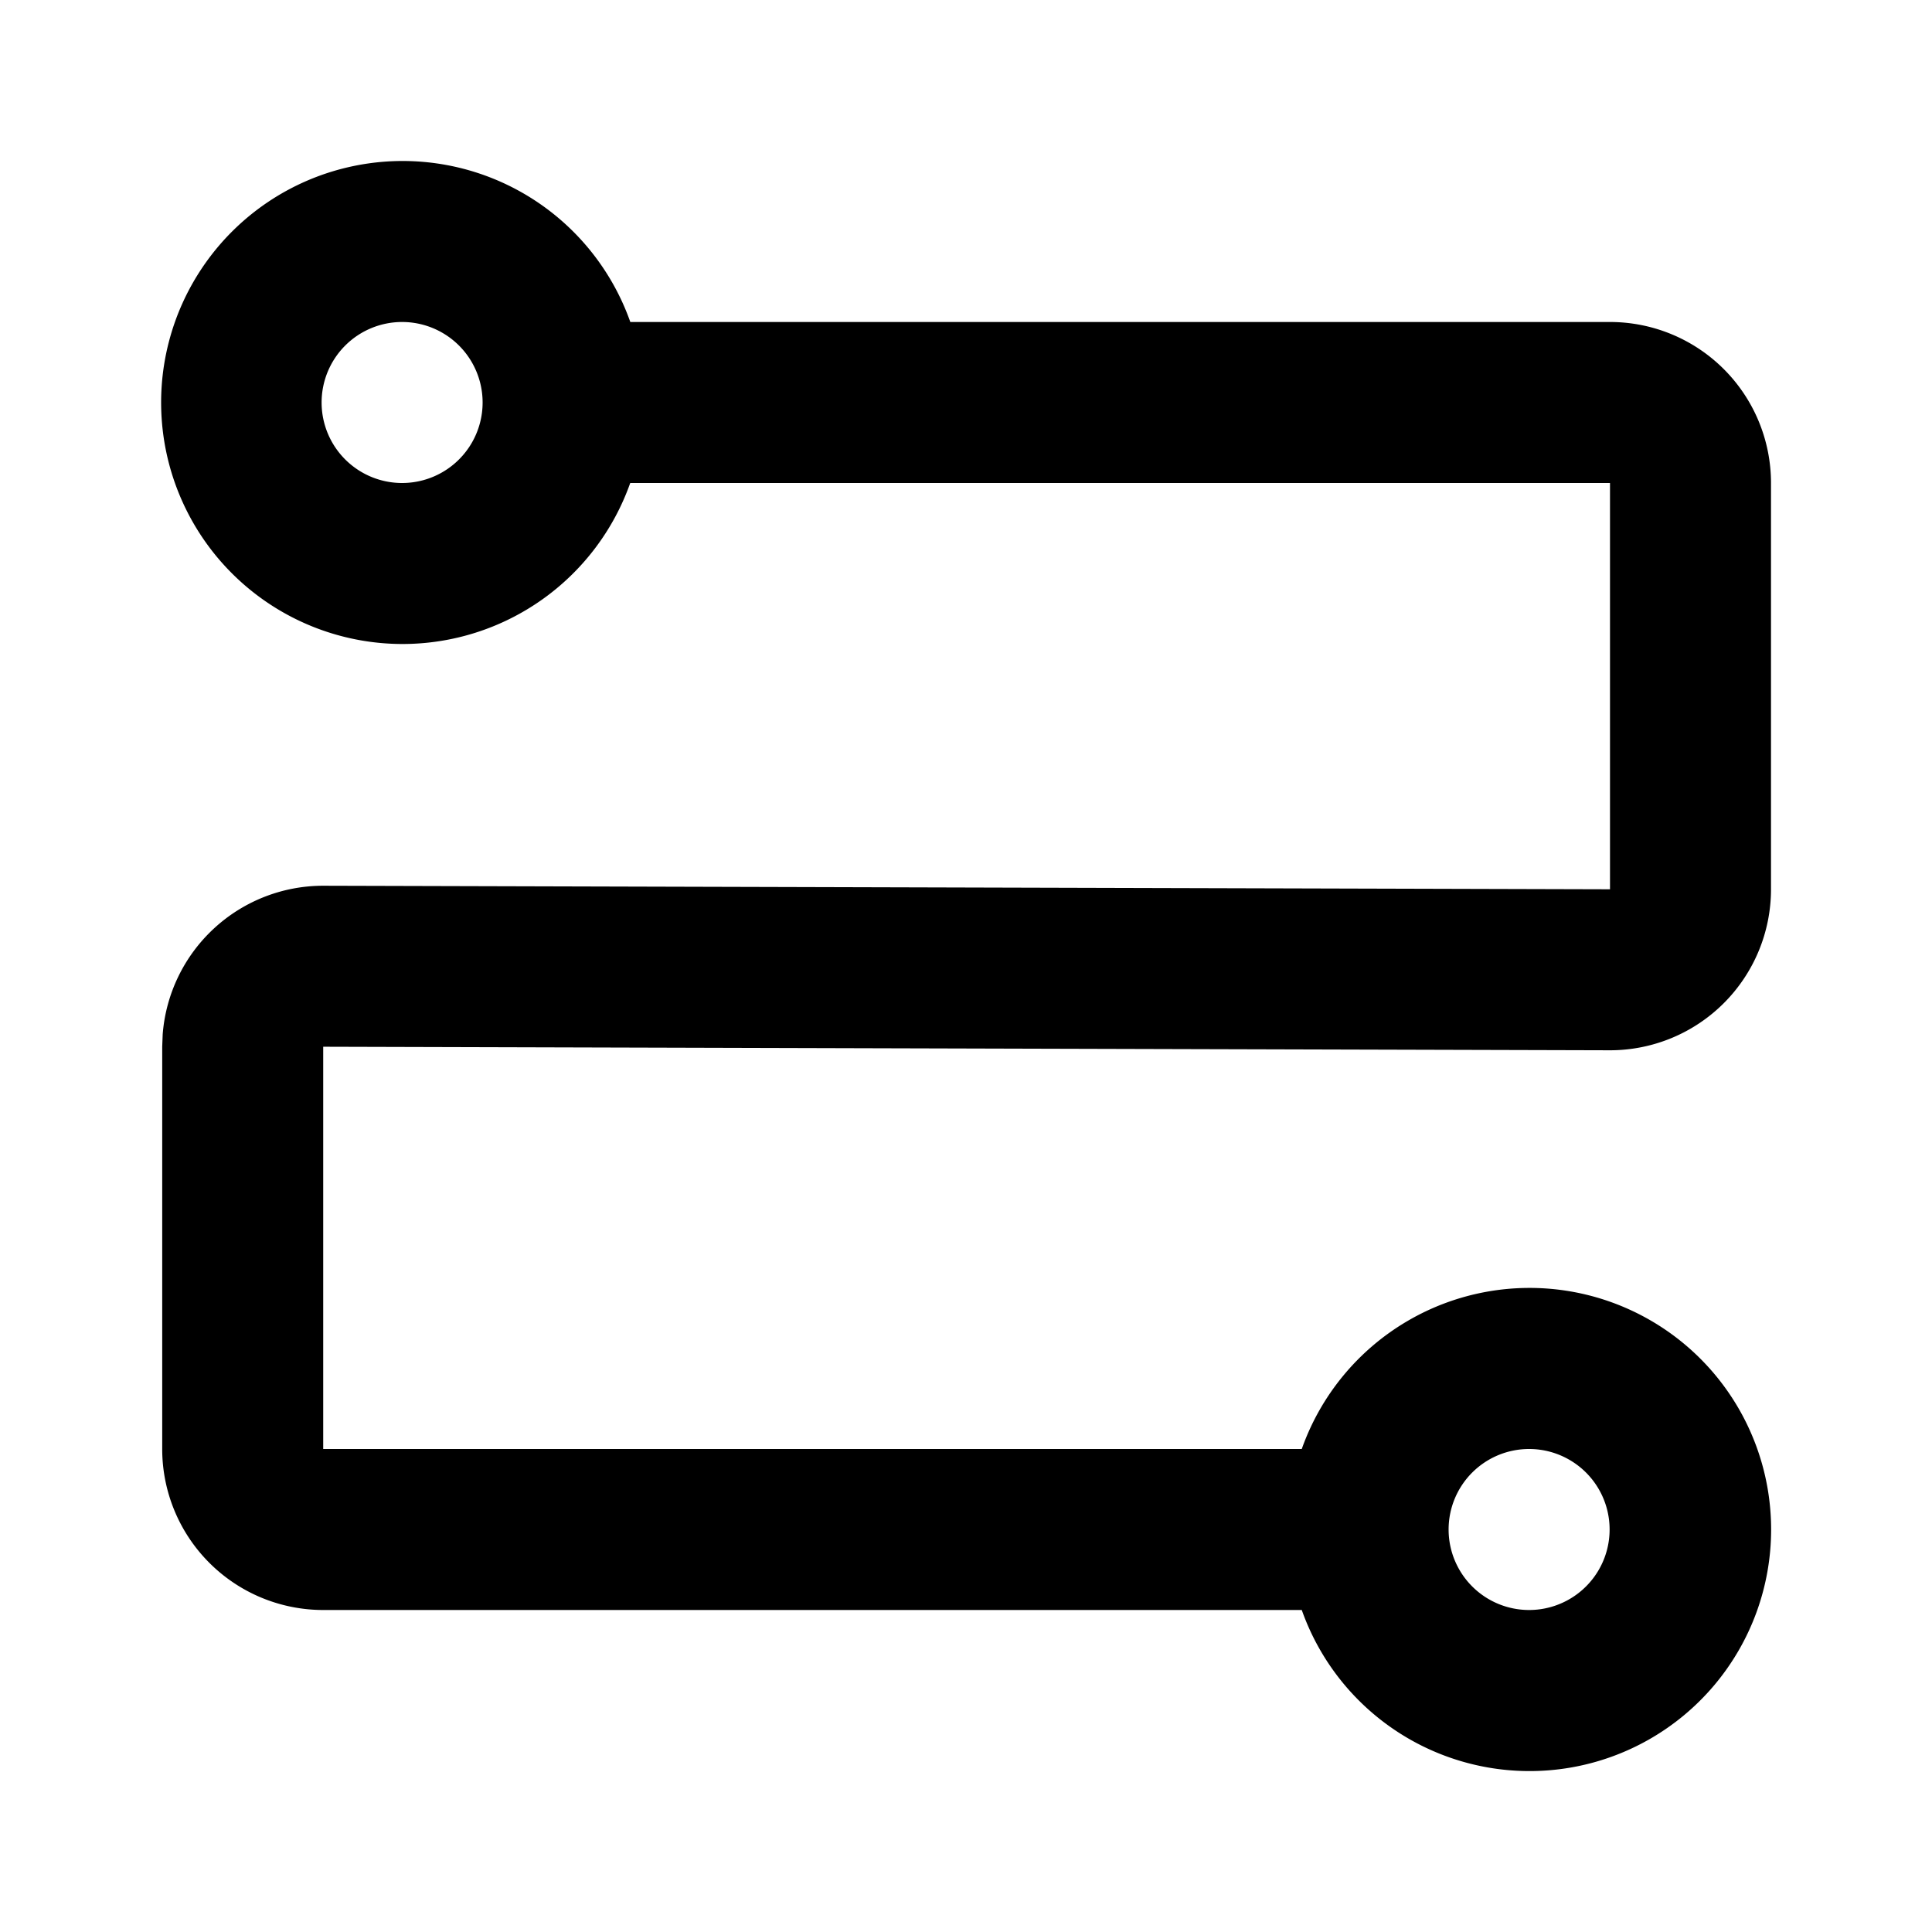 <svg t="1631857493803" class="icon" viewBox="0 0 1024 1024" version="1.1" xmlns="http://www.w3.org/2000/svg" p-id="16609" width="200" height="200"><path d="M213.333 341.333a128 128 0 1 1 120.747-170.667H853.333a85.333 85.333 0 0 1 85.333 85.333v215.339a85.333 85.333 0 0 1-85.333 85.333l-682.027-1.877V768h518.656a128.043 128.043 0 1 1 0 85.333H171.307a85.333 85.333 0 0 1-85.333-85.333v-213.205l0.256-6.613a85.333 85.333 0 0 1 85.333-78.72L853.333 471.339V256H334.037A128.043 128.043 0 0 1 213.333 341.333z m597.333 426.667a42.667 42.667 0 1 0 0 85.333 42.667 42.667 0 0 0 0-85.333zM213.333 170.667a42.667 42.667 0 1 0 0 85.333 42.667 42.667 0 0 0 0-85.333z" p-id="16610"></path></svg>